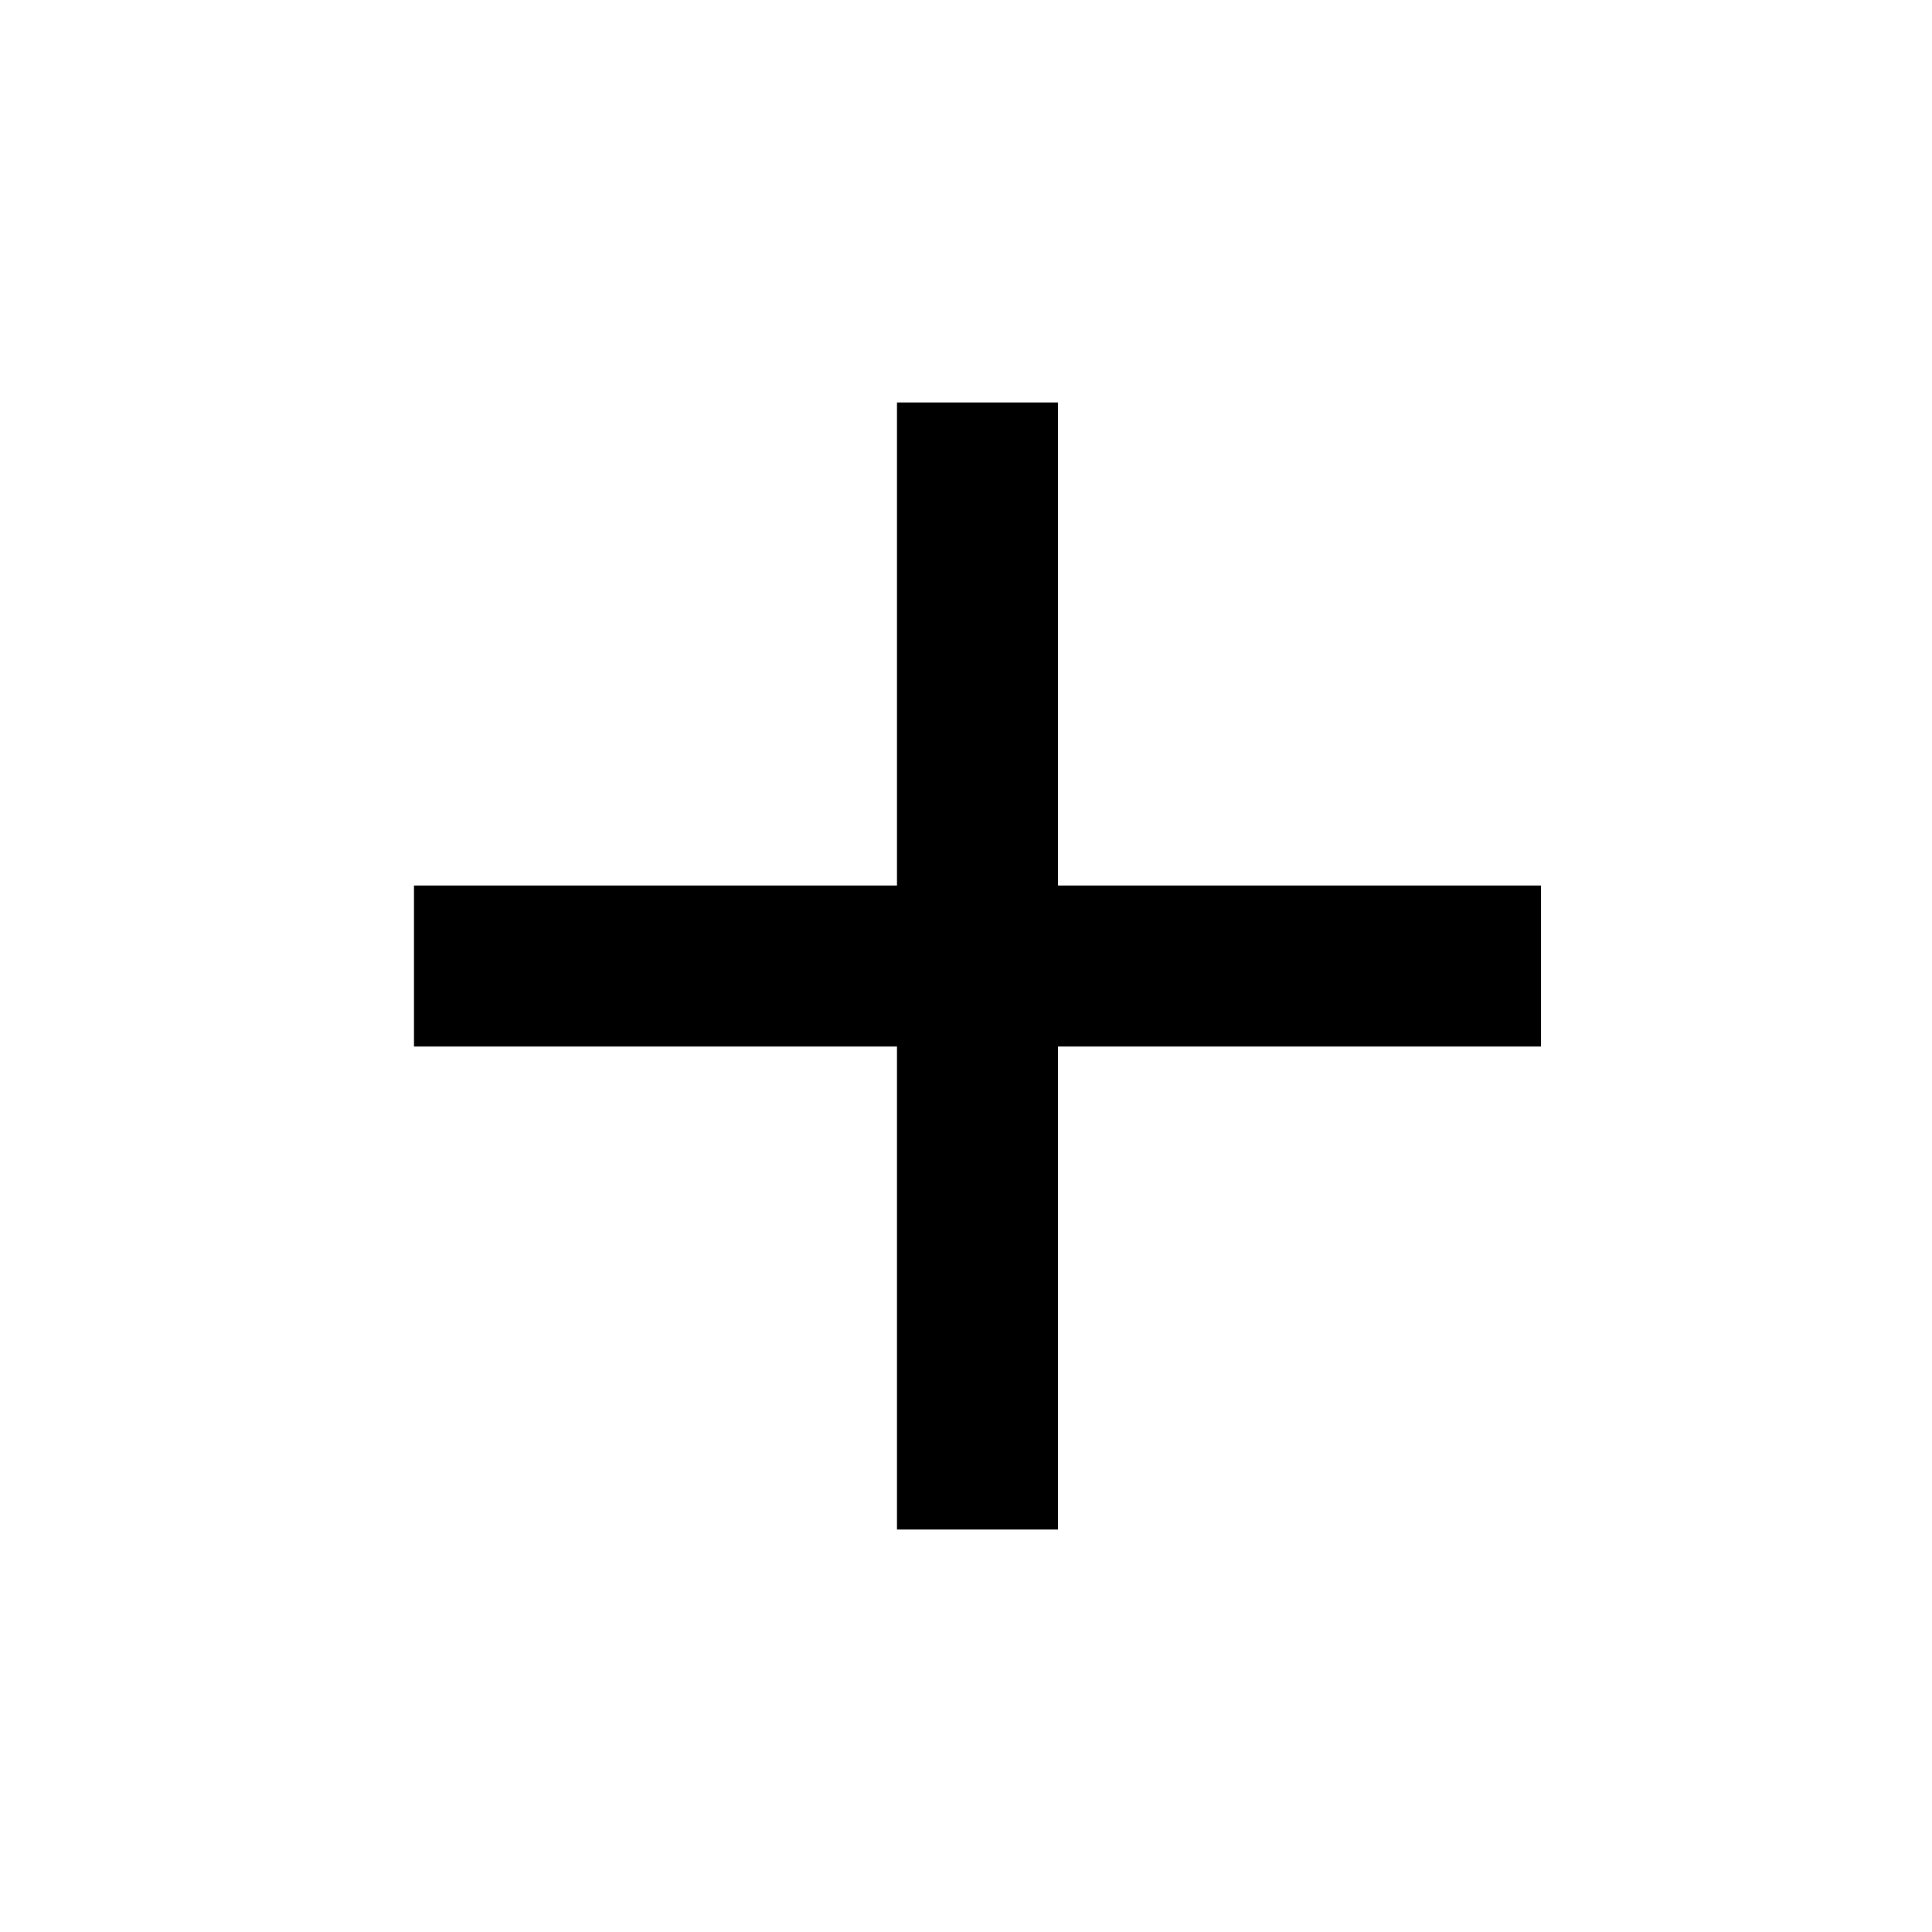 <svg width="28" height="28" viewBox="0 0 28 28" fill="none" xmlns="http://www.w3.org/2000/svg">
<path d="M13 15.167H6V12.834H13V5.833H15.333V12.834H22.333V15.167H15.333V22.167H13V15.167Z" fill="black"/>
</svg>
